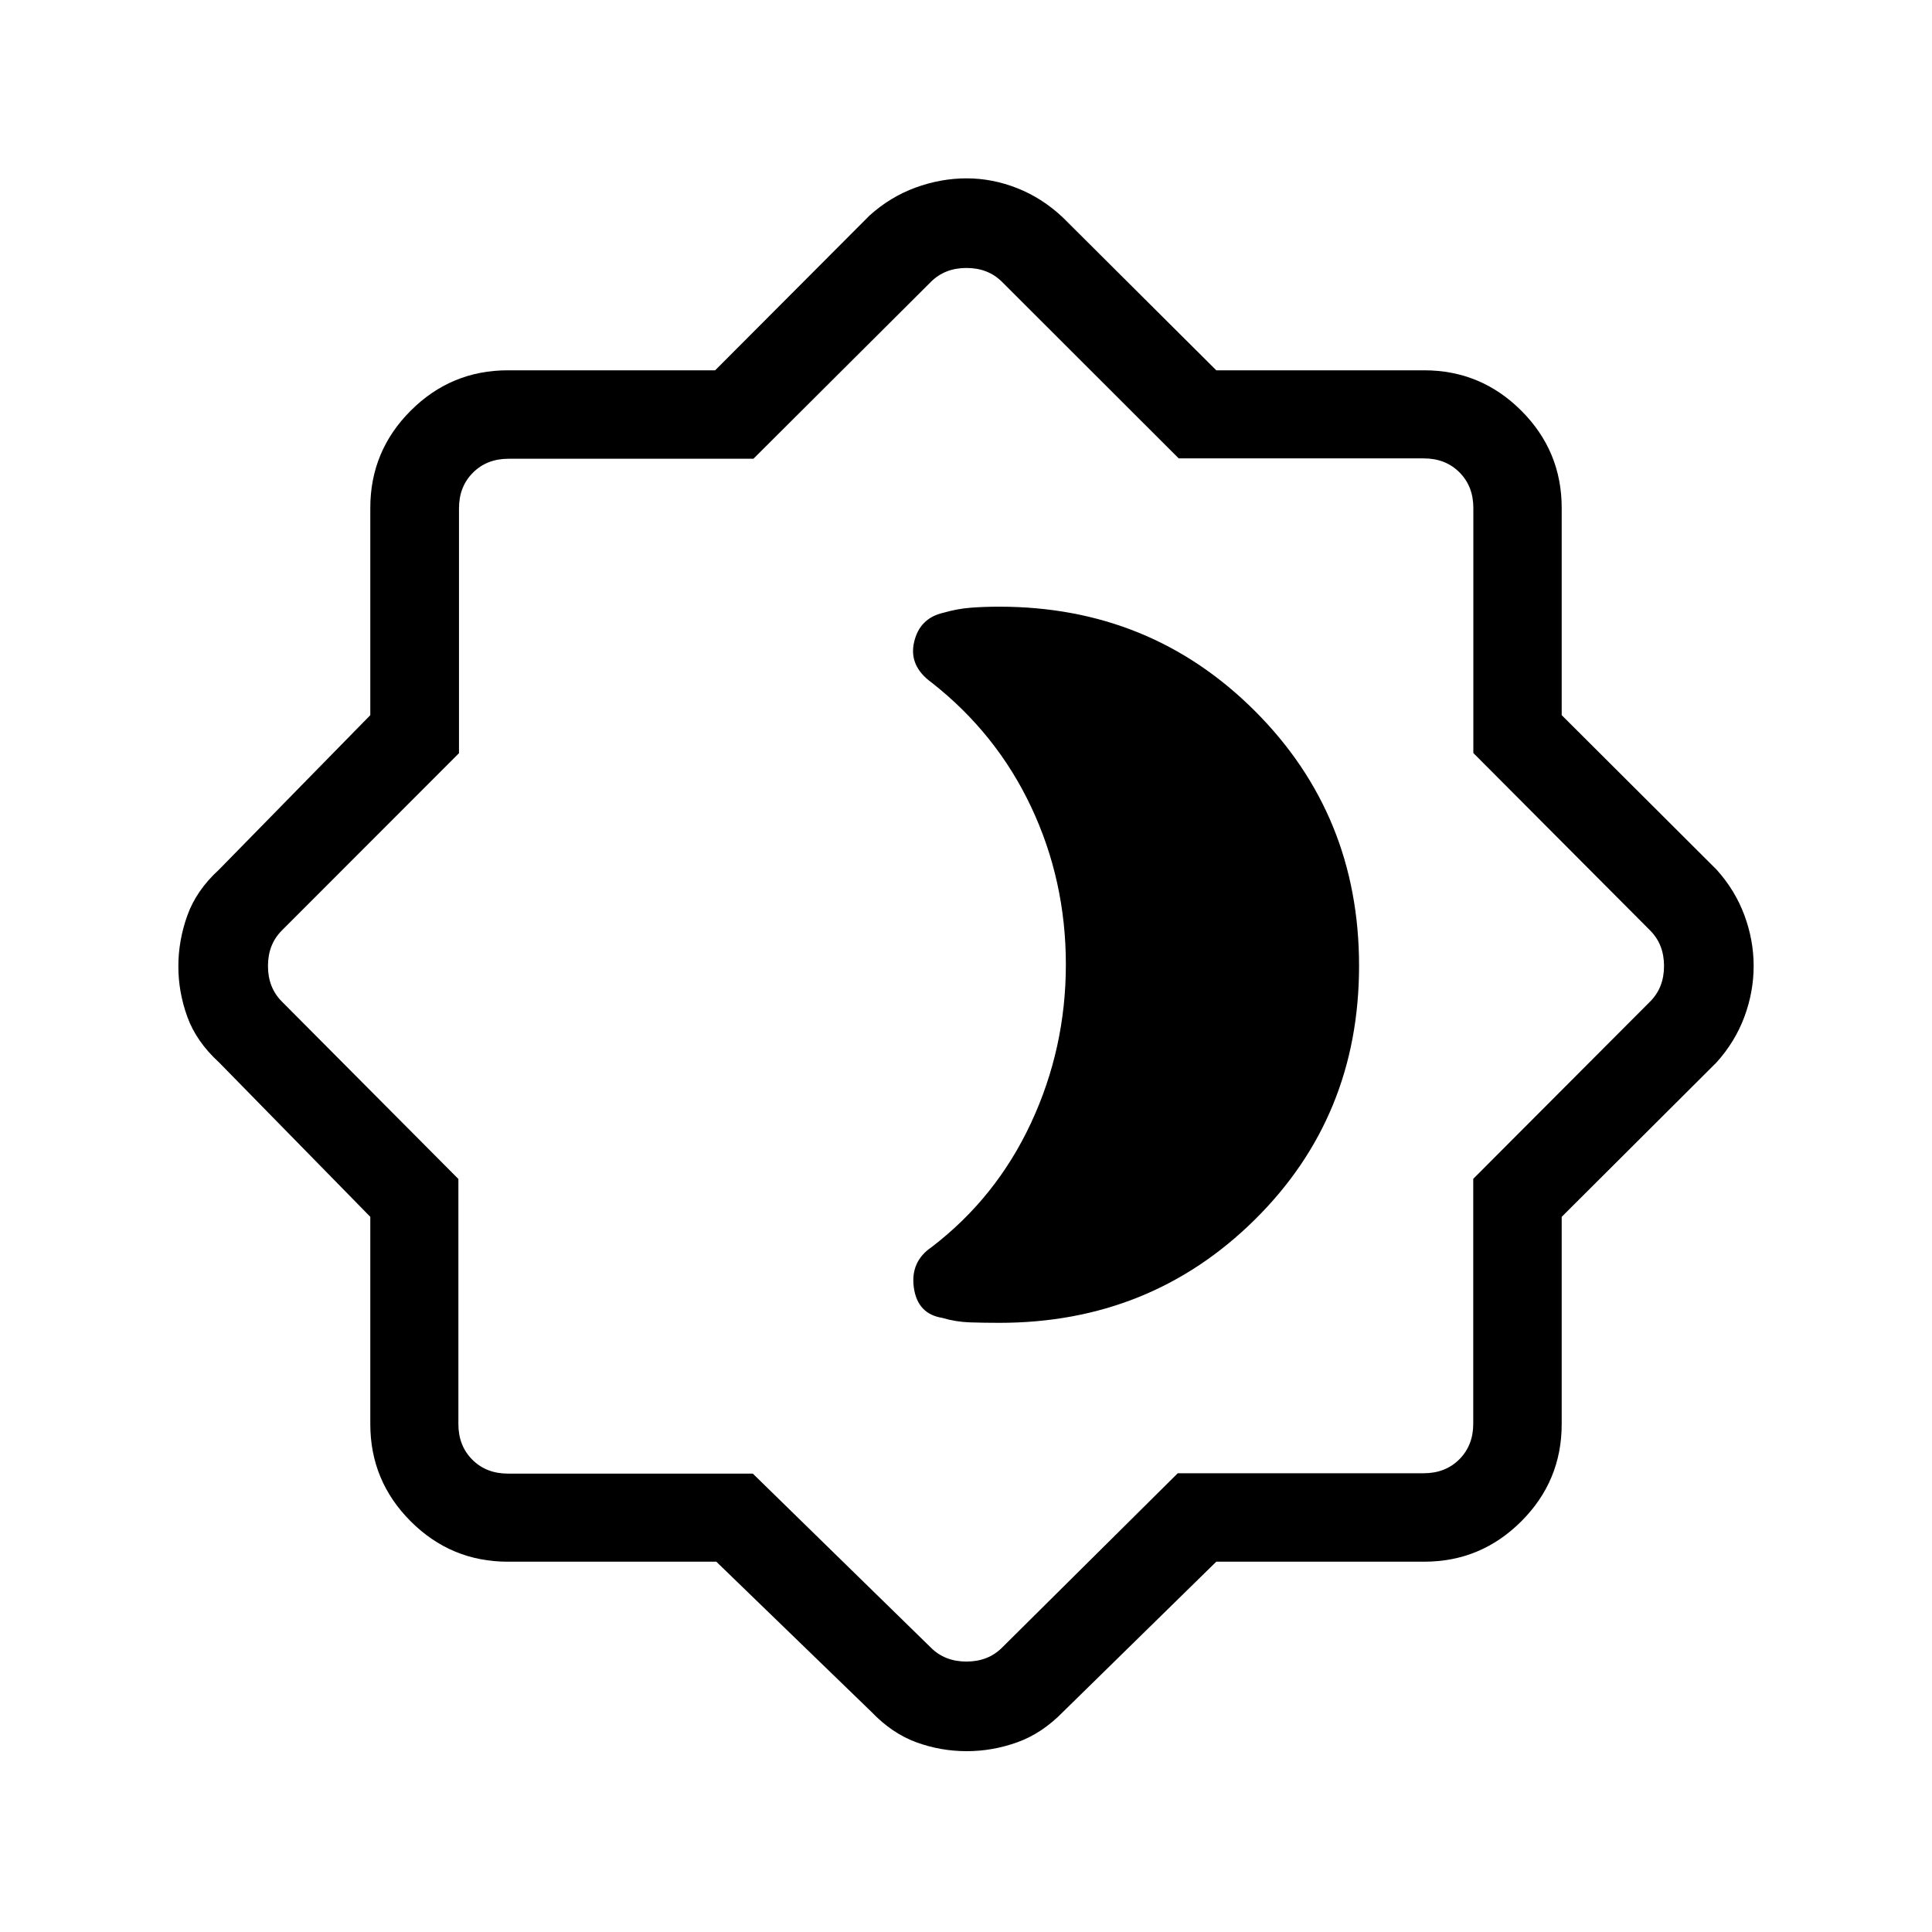 <svg xmlns="http://www.w3.org/2000/svg" height="48" viewBox="0 -960 960 960" width="48"><path d="M496.58-302.69q75.04 0 126.88-51.22 51.85-51.22 51.85-126.19t-51.85-126.7q-51.84-51.74-126.88-51.74-7.5 0-14.15.5t-13.73 2.53q-11.73 2.7-14.48 14.53-2.76 11.83 8.63 20.09 32.29 25.3 49.53 61.87 17.24 36.57 17.24 78.28 0 41.6-17.31 78.73-17.31 37.14-49.39 61.68-10.69 7.25-8.82 20.25 1.87 12.99 14.13 14.93 6.69 2 13.77 2.23 7.08.23 14.58.23ZM355.94-184H252.38q-28.25 0-48.31-20.07Q184-224.13 184-252.38v-102.98l-75.15-76.72q-11.31-10.34-15.77-22.67-4.46-12.33-4.46-25.09t4.46-25.25q4.46-12.49 15.77-22.83L184-604.64v-102.98q0-28.25 20.07-48.31Q224.13-776 252.38-776h102.98l76.72-76.92q10.23-9.23 22.79-13.85 12.57-4.61 25.43-4.61t25.26 4.92q12.41 4.93 22.59 14.54L604.36-776h103.26q28.25 0 48.31 20.07Q776-735.87 776-707.62v102.98l76.92 76.72q9.23 10.23 13.85 22.65 4.61 12.42 4.61 25.27 0 12.84-4.61 25.27-4.62 12.42-13.85 22.65L776-355.36v102.98q0 28.25-20.07 48.31Q735.87-184 707.62-184H604.36l-76.21 74.69q-10.37 10.63-22.69 15.05-12.31 4.41-25.06 4.41-12.99 0-25.06-4.41-12.08-4.42-22.26-15.05L355.94-184Zm18.13-43.77 88.47 86.46q6.92 6.93 17.69 6.93 10.77 0 17.69-6.93l87.3-86.64h122.22q10.77 0 17.69-6.92 6.92-6.92 6.92-17.69v-121.69l87.87-88.06q6.93-6.92 6.93-17.69 0-10.77-6.93-17.69l-87.82-88.14v-121.79q0-10.76-6.92-17.69-6.92-6.92-17.69-6.92H585.7l-87.78-87.69q-6.92-6.93-17.69-6.93-10.77 0-17.69 6.93l-88.17 87.87H252.69q-10.77 0-17.69 6.92-6.93 6.92-6.93 17.69v121.69l-87.99 88.06q-6.93 6.92-6.93 17.69 0 10.77 6.93 17.69l87.69 88.14v121.79q0 10.76 6.92 17.69 6.93 6.92 17.69 6.92h121.69Zm106.16-252.46Z"/></svg>